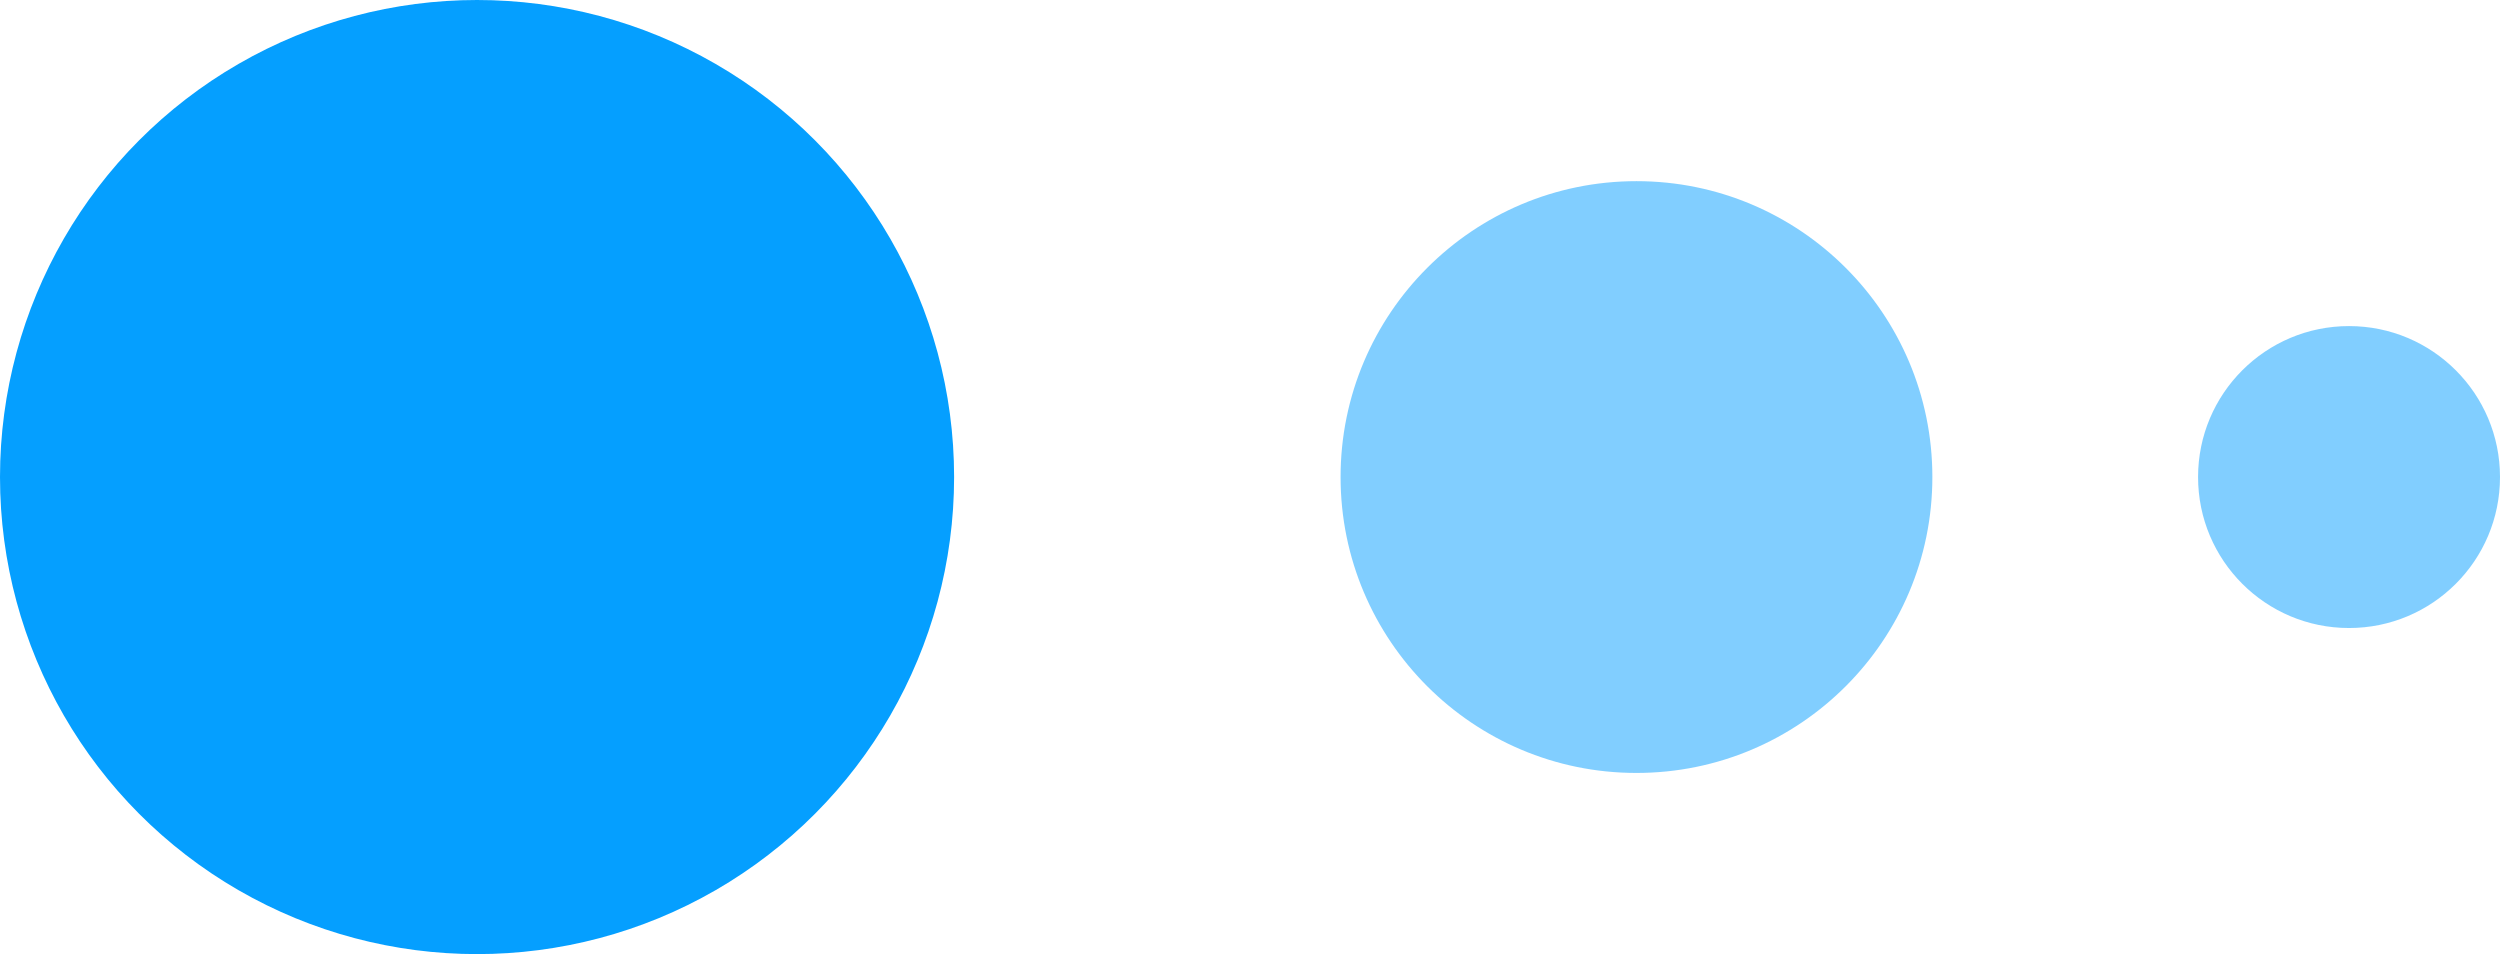 <svg xmlns="http://www.w3.org/2000/svg" width="207" height="79" viewBox="0 0 207 79"><g transform="translate(-536 -920)"><circle cx="39.5" cy="39.5" r="39.5" transform="translate(536 920)" fill="#059fff"/><circle cx="24.5" cy="24.5" r="24.5" transform="translate(647 935)" fill="#059fff" opacity="0.5"/><circle cx="12.5" cy="12.5" r="12.5" transform="translate(718 947)" fill="#059fff" opacity="0.5"/></g></svg>
